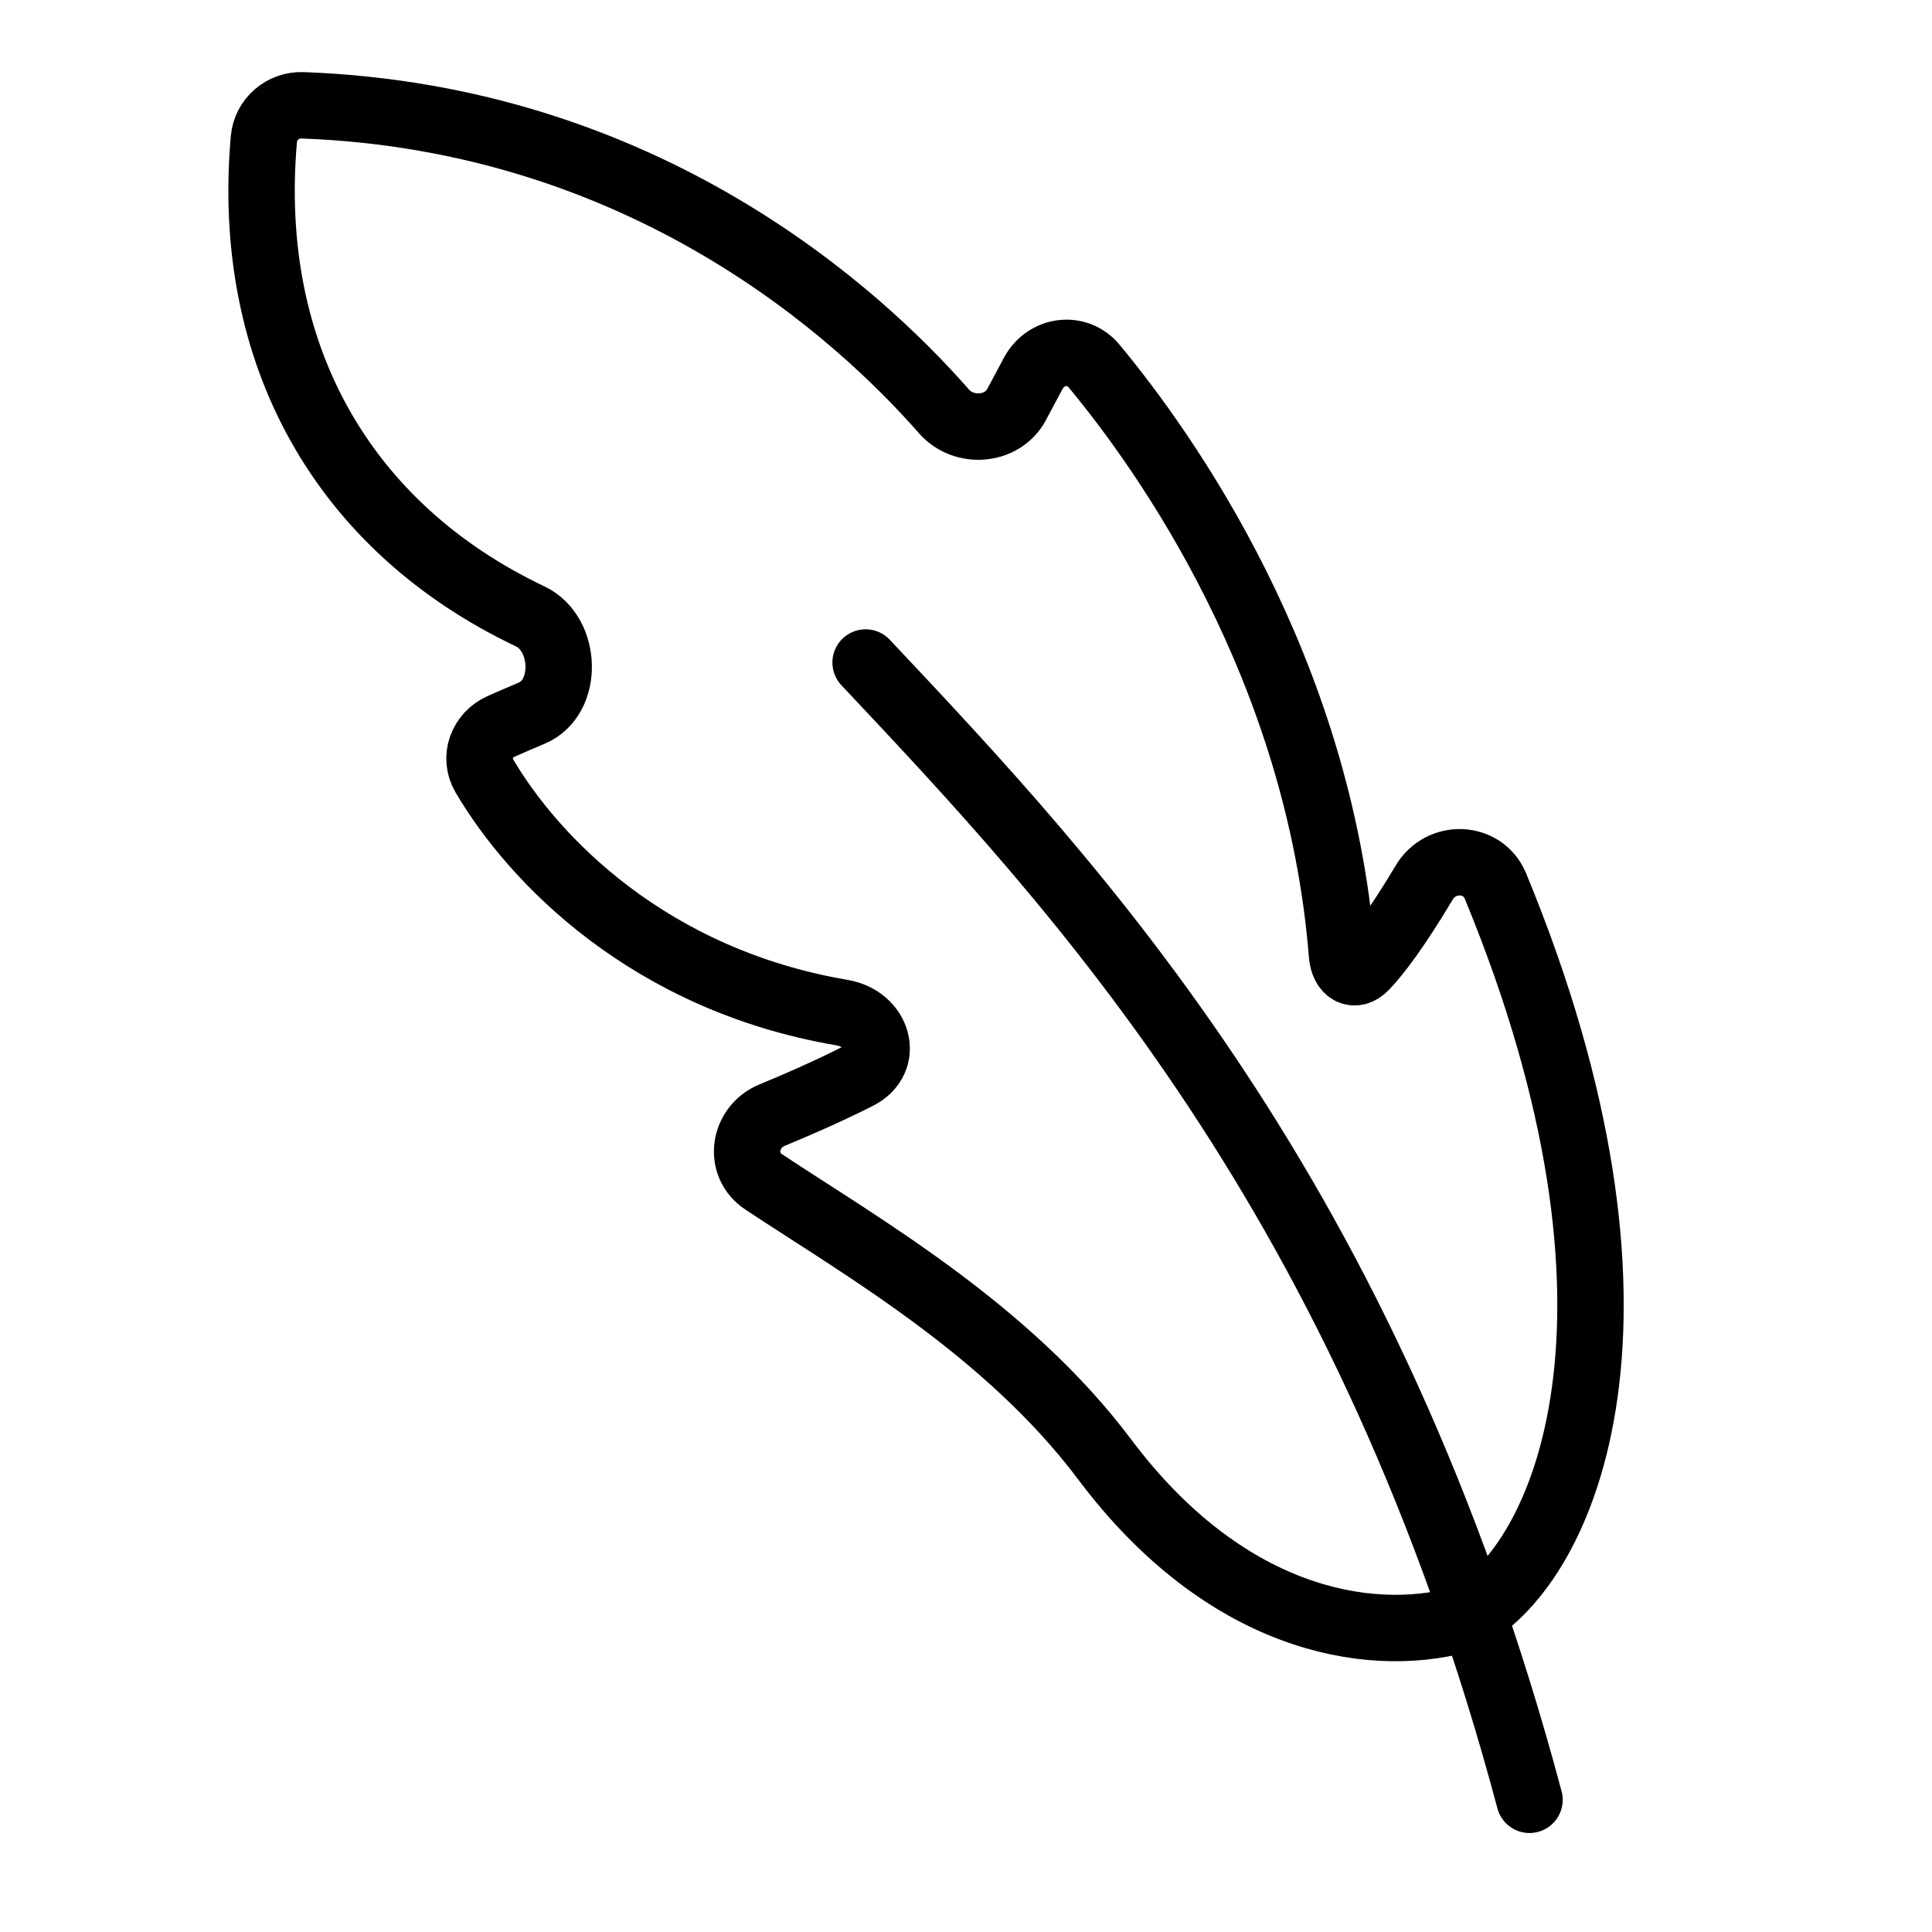 <svg width="24" height="24" viewBox="0 0 24 24" fill="none" xmlns="http://www.w3.org/2000/svg">
<path d="M10.753 8.23C13.393 11.035 17 14.858 19 22.358" stroke="black" stroke-width="0.825" stroke-linecap="round" stroke-linejoin="round"/>
<path d="M6.588 7.658C4.259 6.551 3.043 4.398 3.278 1.727C3.3 1.482 3.512 1.299 3.758 1.308C8.022 1.464 10.678 3.915 11.726 5.11C11.972 5.391 12.451 5.356 12.628 5.026L12.835 4.638C12.992 4.346 13.379 4.291 13.591 4.547C14.472 5.608 16.387 8.291 16.671 11.86C16.687 12.059 16.821 12.152 16.959 12.008C17.114 11.845 17.349 11.538 17.693 10.962C17.902 10.612 18.421 10.63 18.577 11.007C20.775 16.33 19.458 19.418 18.218 20.089C18.191 20.104 18.163 20.114 18.134 20.122C16.977 20.432 15.207 20.108 13.723 18.13C12.511 16.515 10.698 15.485 9.487 14.682C9.165 14.469 9.236 13.999 9.592 13.852C9.915 13.719 10.294 13.553 10.656 13.37C11.06 13.166 10.907 12.655 10.46 12.579C8.064 12.172 6.626 10.677 6.015 9.635C5.882 9.408 5.986 9.129 6.226 9.023C6.338 8.973 6.465 8.918 6.605 8.859C7.068 8.665 7.041 7.874 6.588 7.658Z" stroke="black" stroke-width="0.825" stroke-linejoin="round"/>
</svg>
